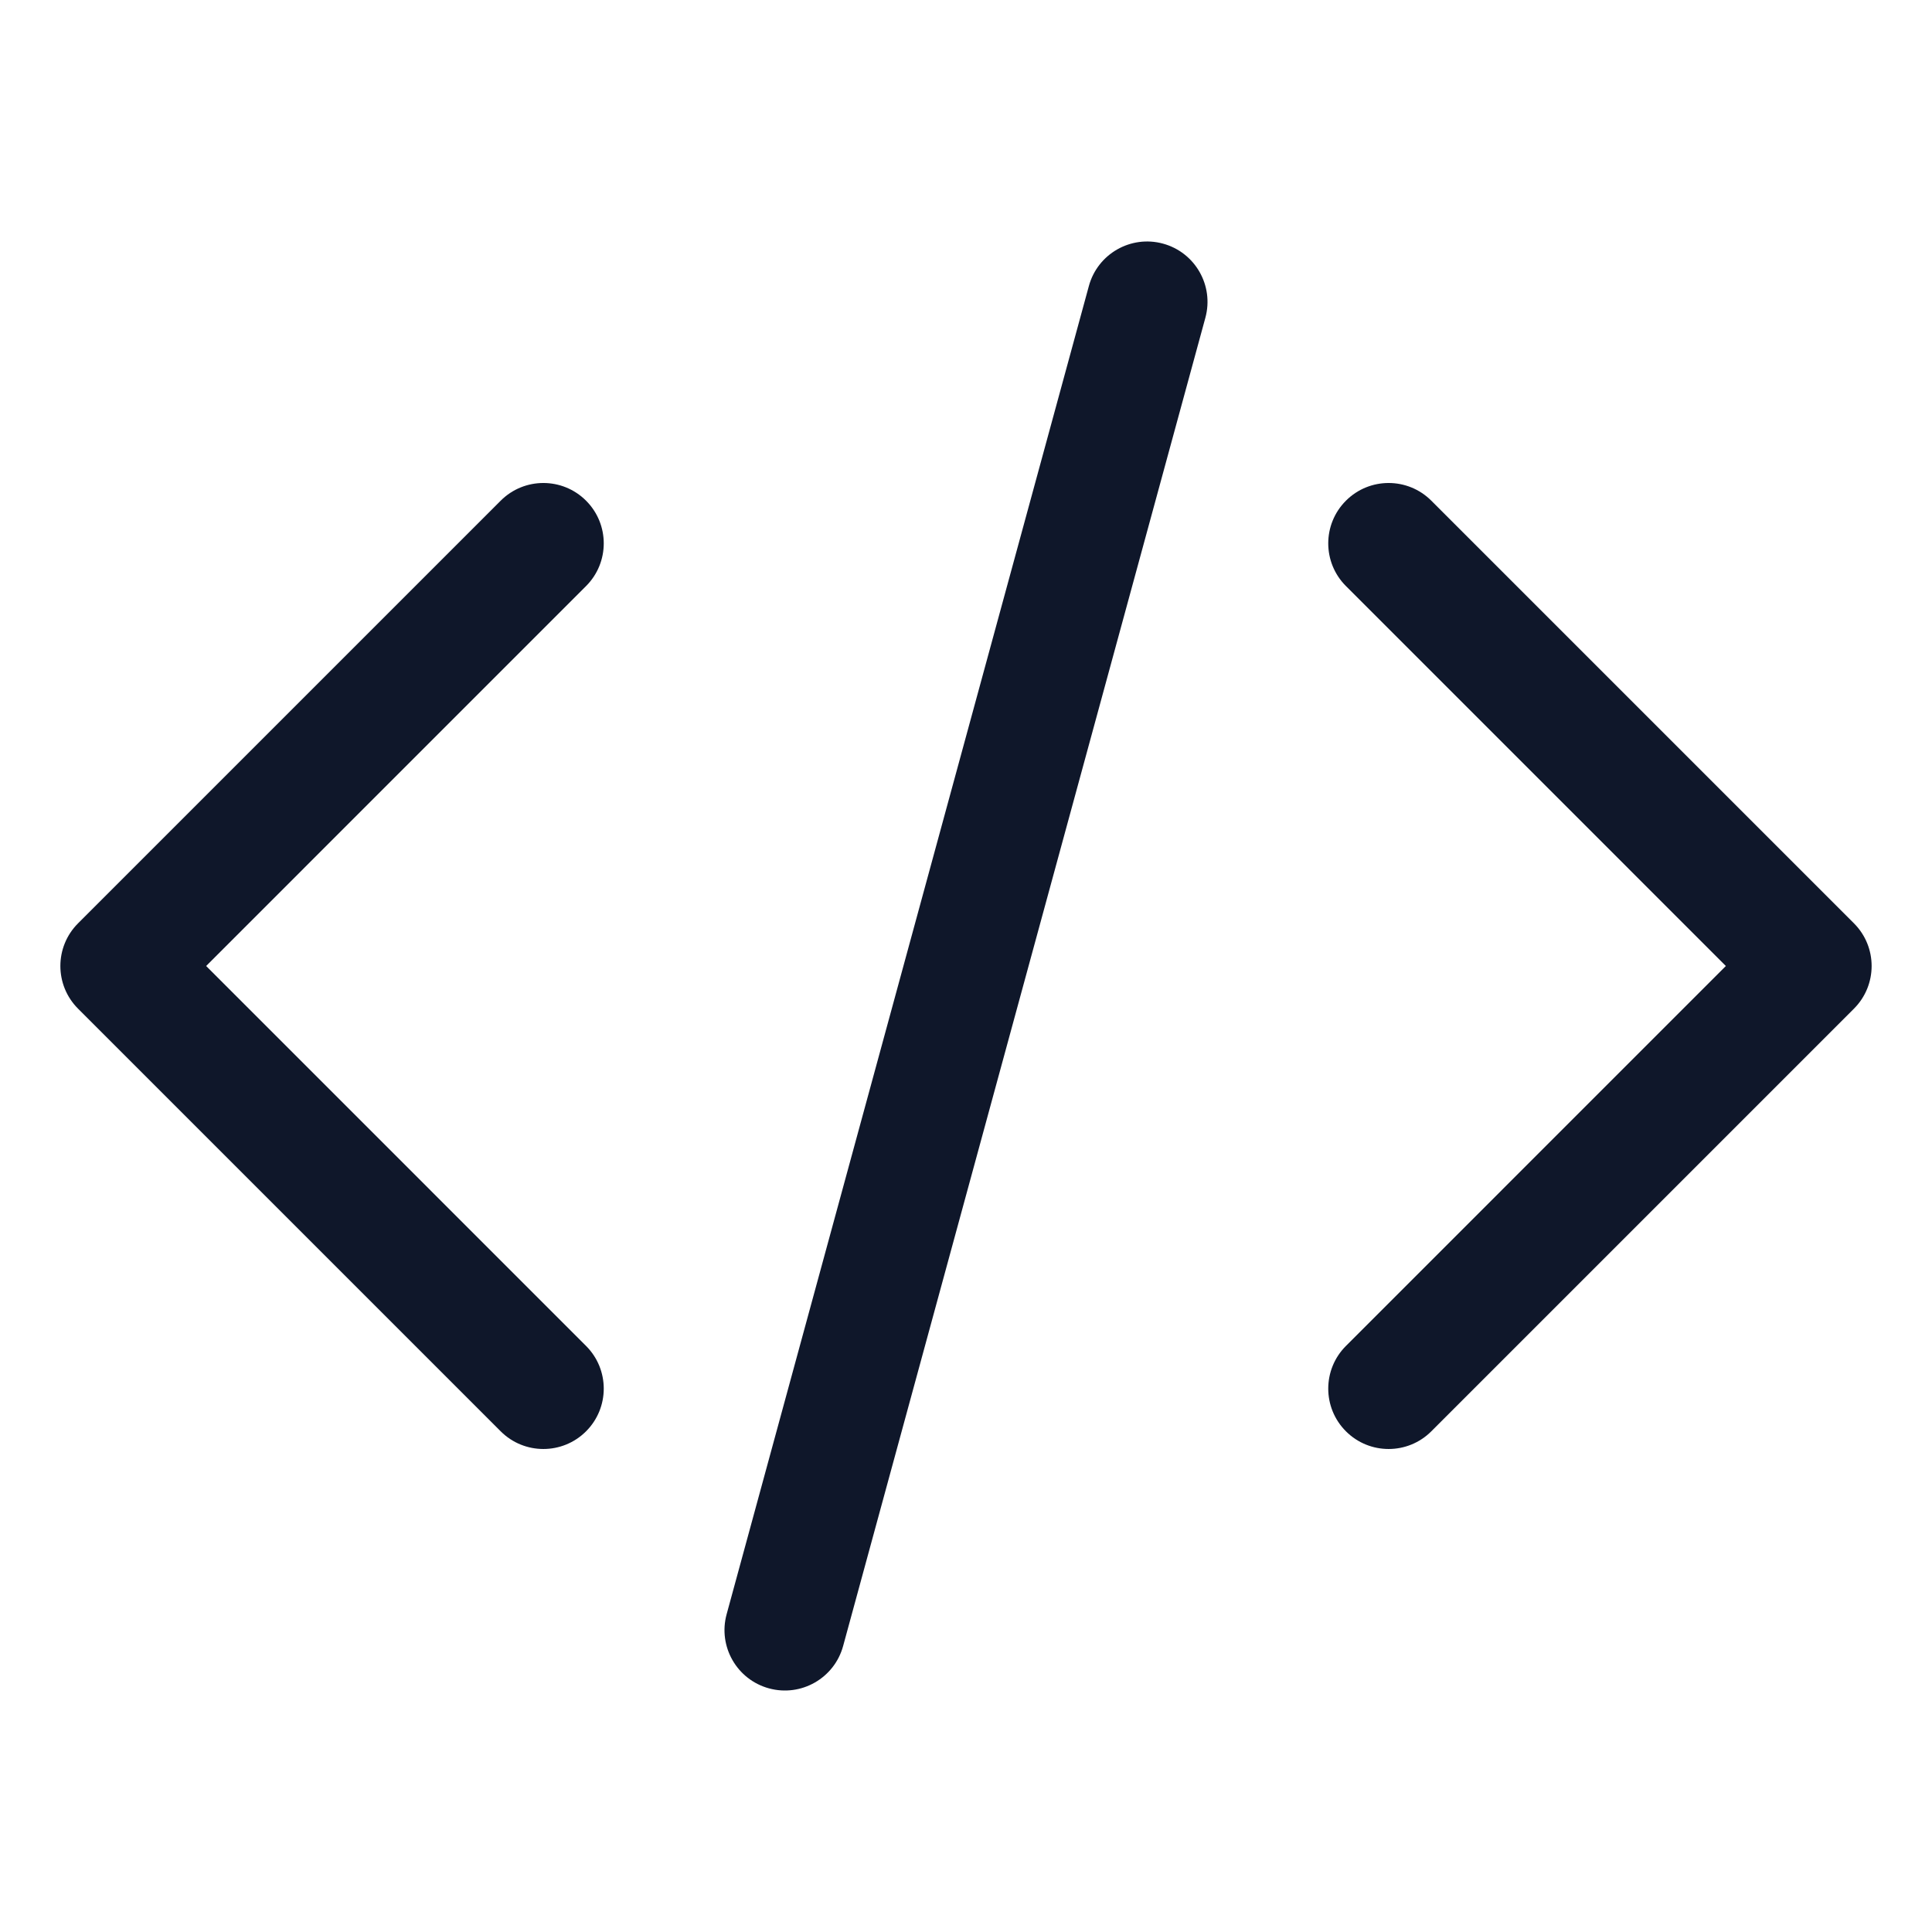 <svg width="148" height="148" viewBox="0 0 148 148" fill="none" xmlns="http://www.w3.org/2000/svg">
<path fill-rule="evenodd" clip-rule="evenodd" d="M89.092 18.663C91.556 19.335 93.009 21.878 92.337 24.342L64.587 126.092C63.915 128.556 61.372 130.009 58.908 129.337C56.444 128.665 54.991 126.122 55.663 123.658L83.413 21.908C84.085 19.444 86.628 17.991 89.092 18.663ZM103.105 38.355C104.911 36.548 107.839 36.548 109.645 38.355L142.02 70.73C143.827 72.536 143.827 75.464 142.02 77.27L109.645 109.645C107.839 111.451 104.911 111.451 103.105 109.645C101.298 107.839 101.298 104.911 103.105 103.105L132.209 74L103.105 44.895C101.298 43.089 101.298 40.161 103.105 38.355ZM44.895 38.355C46.702 40.161 46.702 43.089 44.895 44.895L15.791 74L44.895 103.105C46.702 104.911 46.702 107.839 44.895 109.645C43.089 111.451 40.161 111.451 38.355 109.645L5.98 77.27C4.173 75.464 4.173 72.536 5.98 70.73L38.355 38.355C40.161 36.548 43.089 36.548 44.895 38.355Z" fill="#0F172A"/>
</svg>
